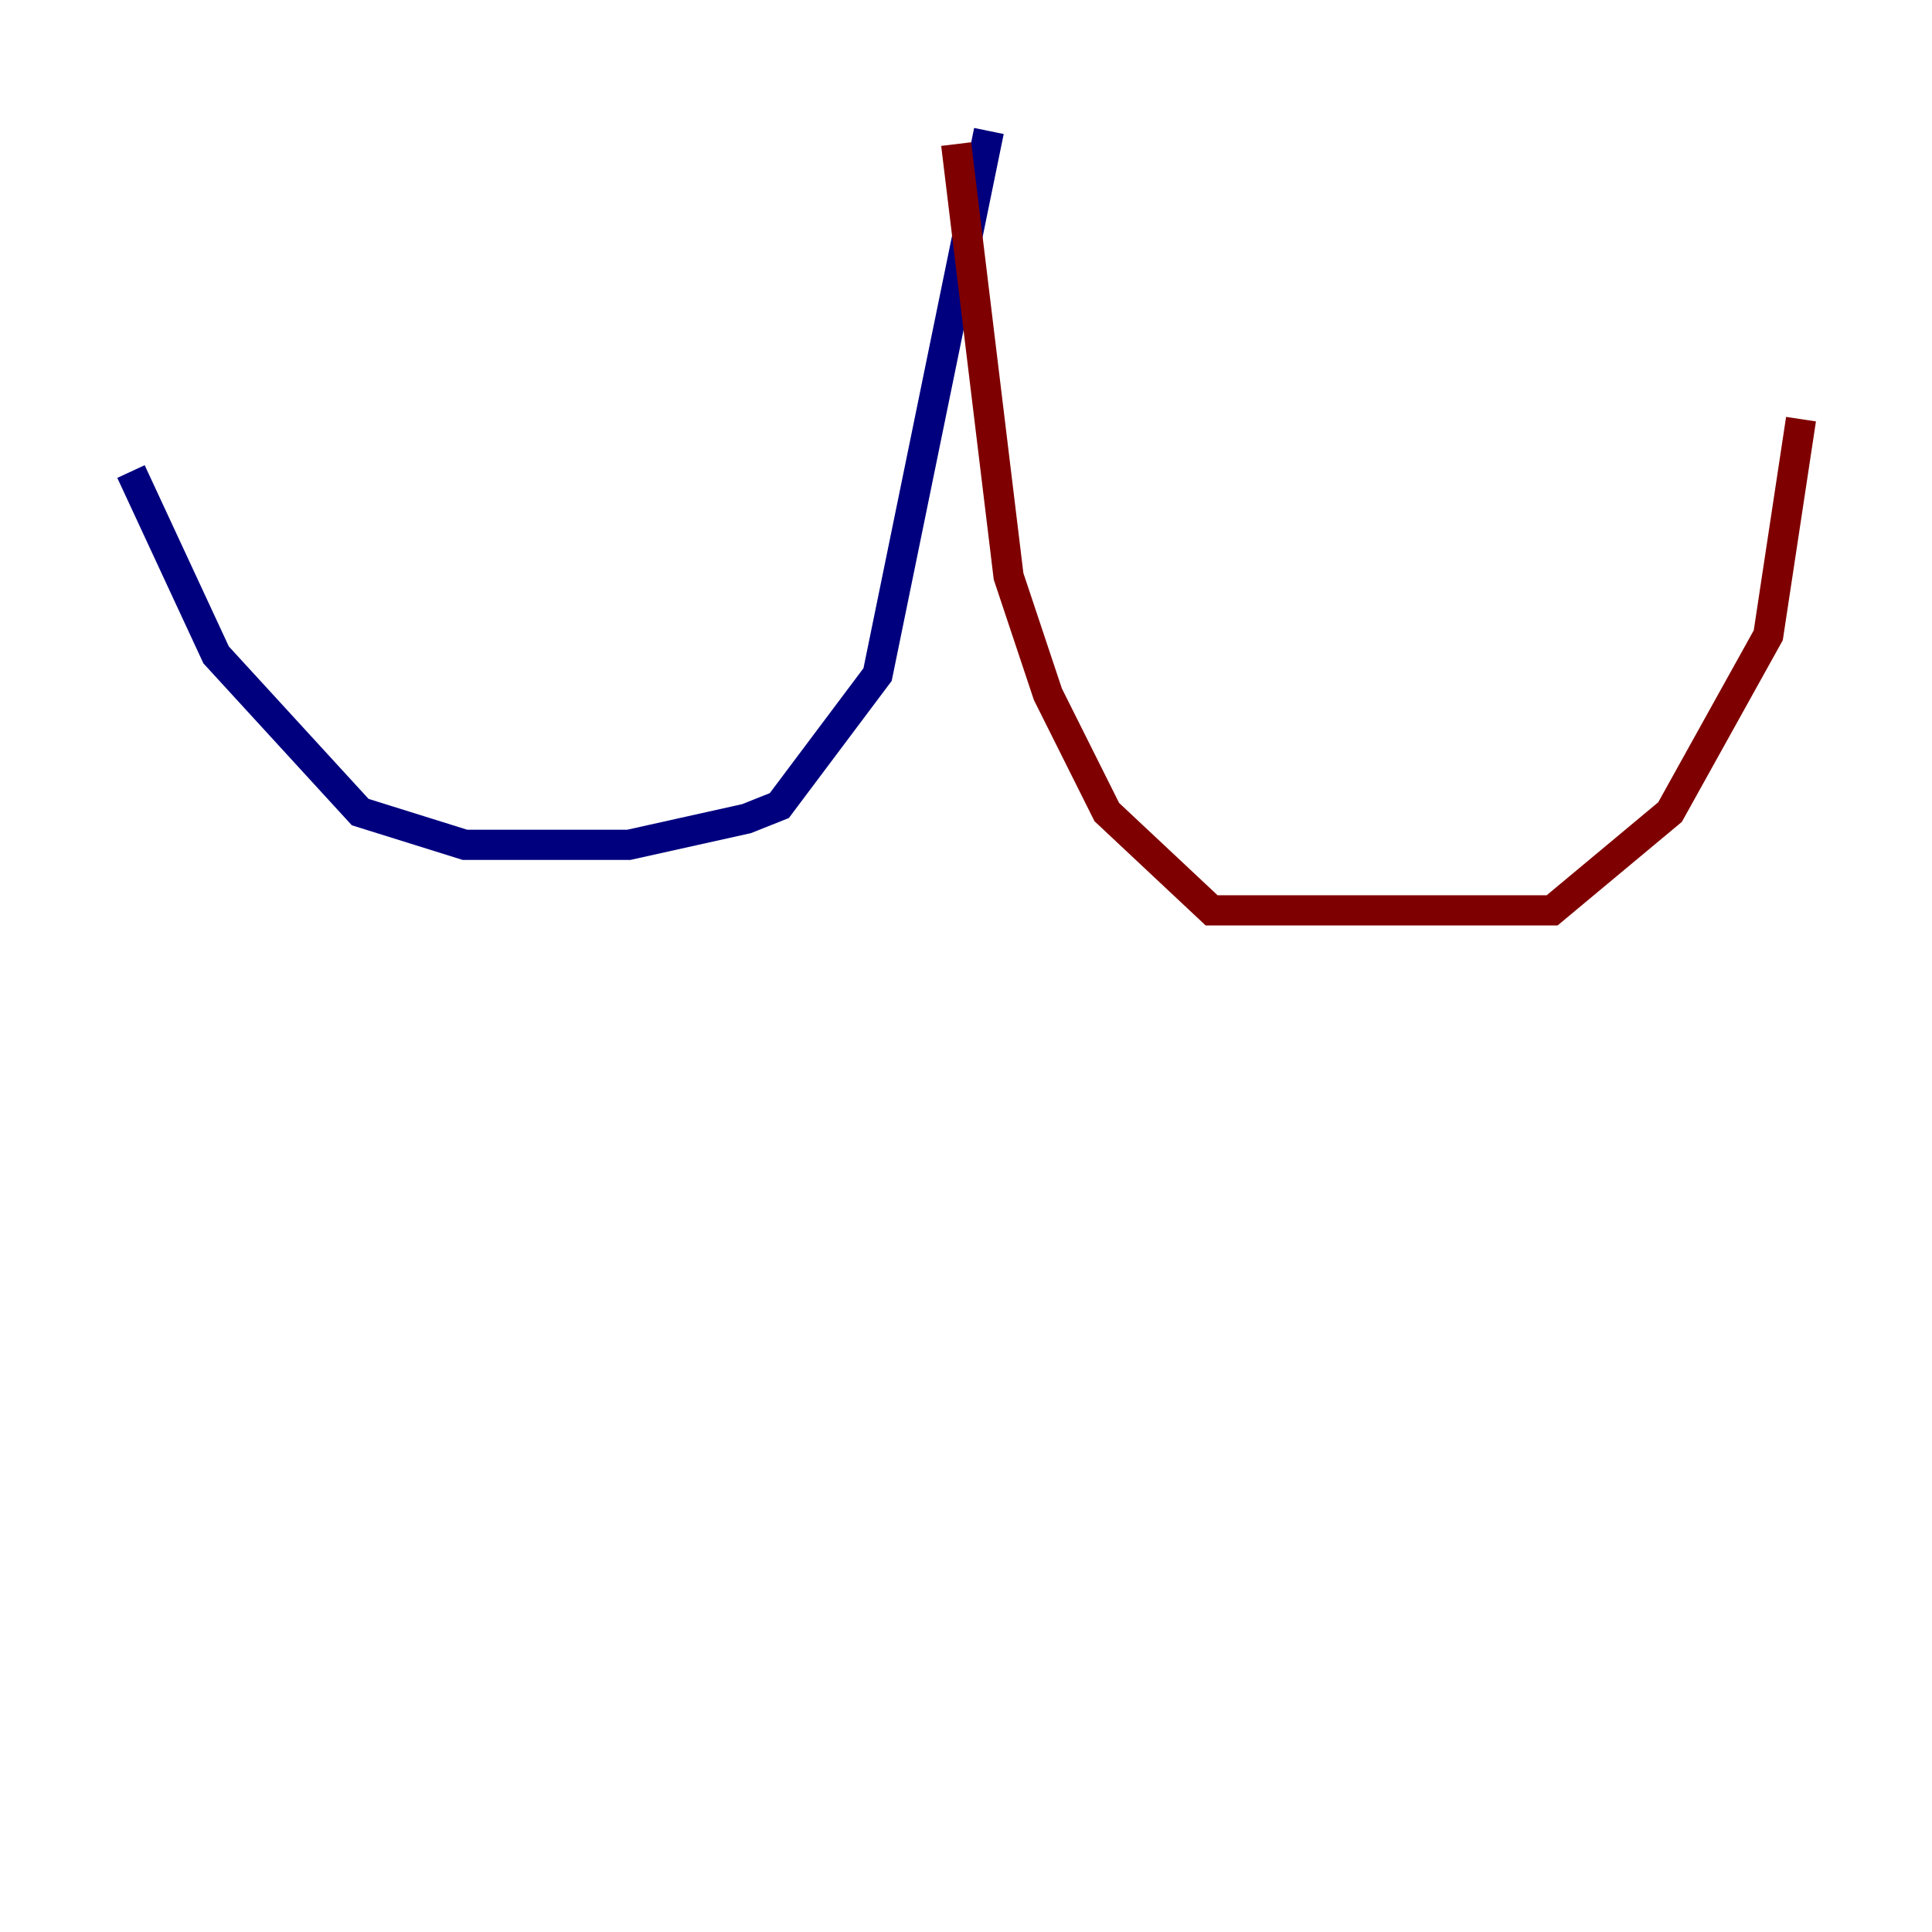 <?xml version="1.0" encoding="utf-8" ?>
<svg baseProfile="tiny" height="128" version="1.2" viewBox="0,0,128,128" width="128" xmlns="http://www.w3.org/2000/svg" xmlns:ev="http://www.w3.org/2001/xml-events" xmlns:xlink="http://www.w3.org/1999/xlink"><defs /><polyline fill="none" points="65.519,8.678 58.142,44.691 51.634,53.37 49.464,54.237 41.654,55.973 30.807,55.973 23.864,53.803 14.319,43.39 8.678,31.241" stroke="#00007f" stroke-width="2" /><polyline fill="none" points="63.349,9.546 66.82,38.183 69.424,45.993 73.329,53.803 80.271,60.312 102.834,60.312 110.644,53.803 117.153,42.088 119.322,27.77" stroke="#7f0000" stroke-width="2" /></svg>